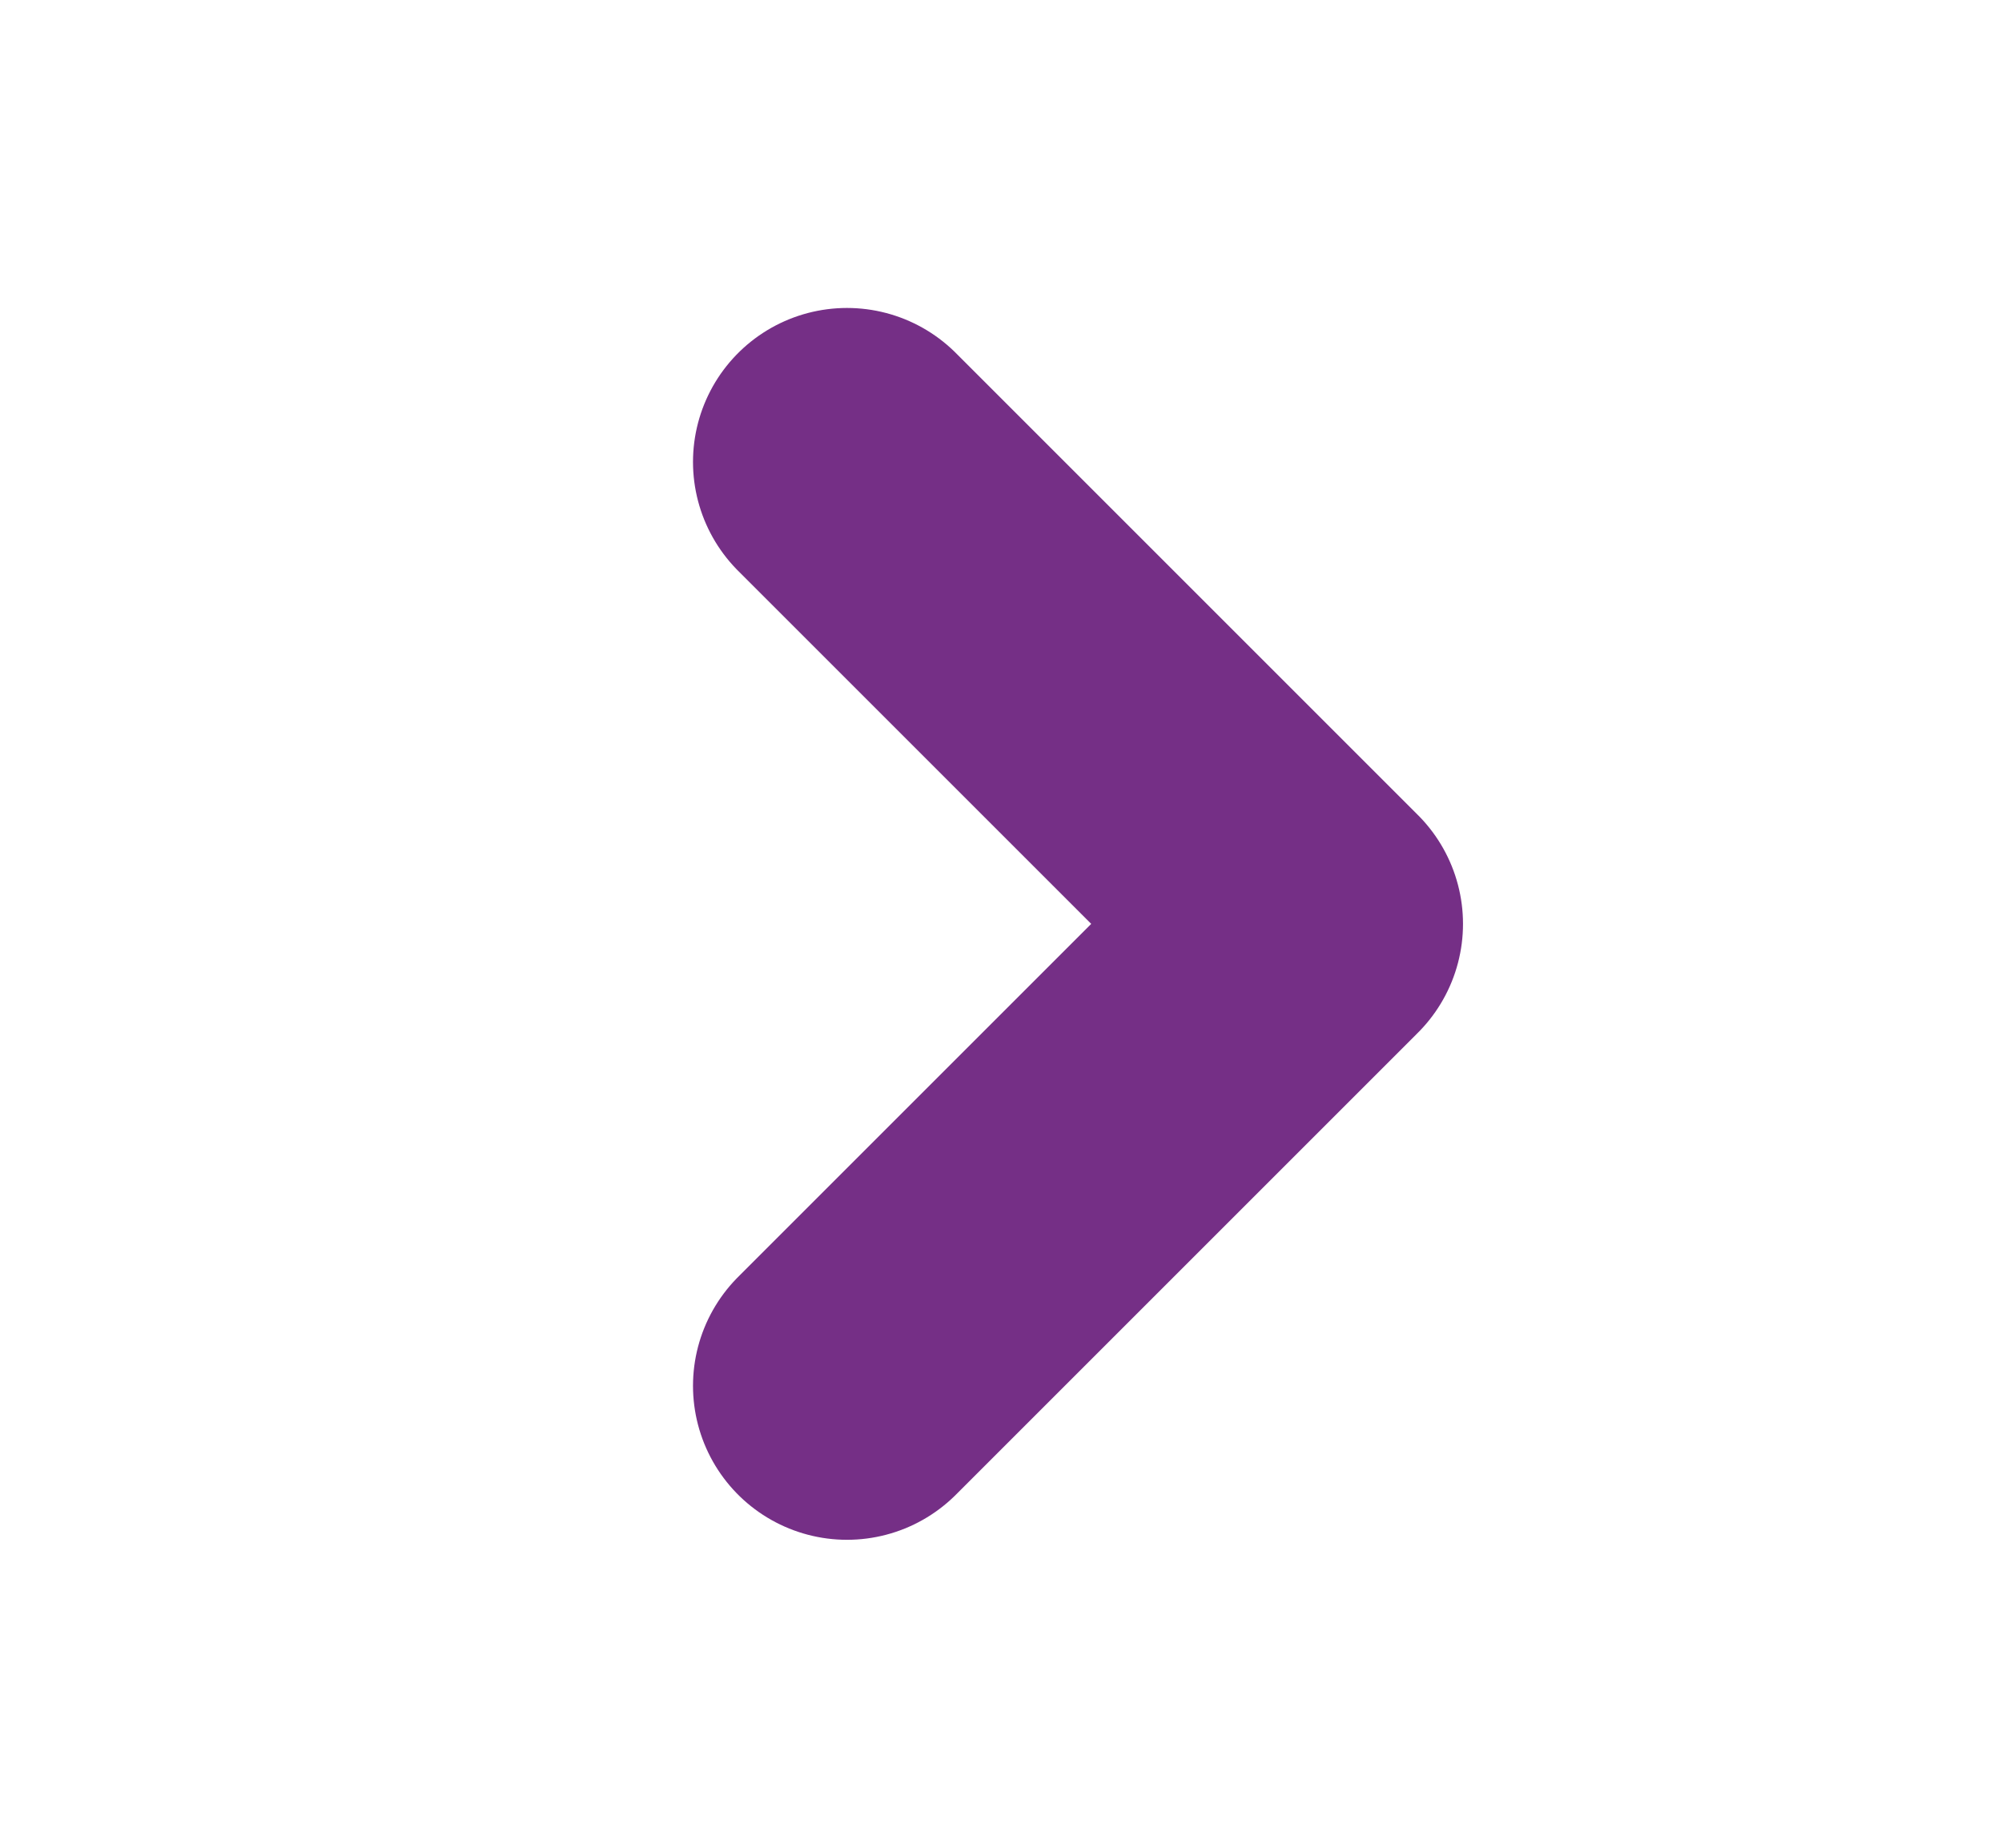 <svg width="13" height="12" viewBox="0 0 13 12" fill="none" xmlns="http://www.w3.org/2000/svg">
<path d="M5.5 9L8.5 6L5.5 3" stroke="#752F86" stroke-width="2" stroke-linecap="round" stroke-linejoin="round"/>
</svg>
